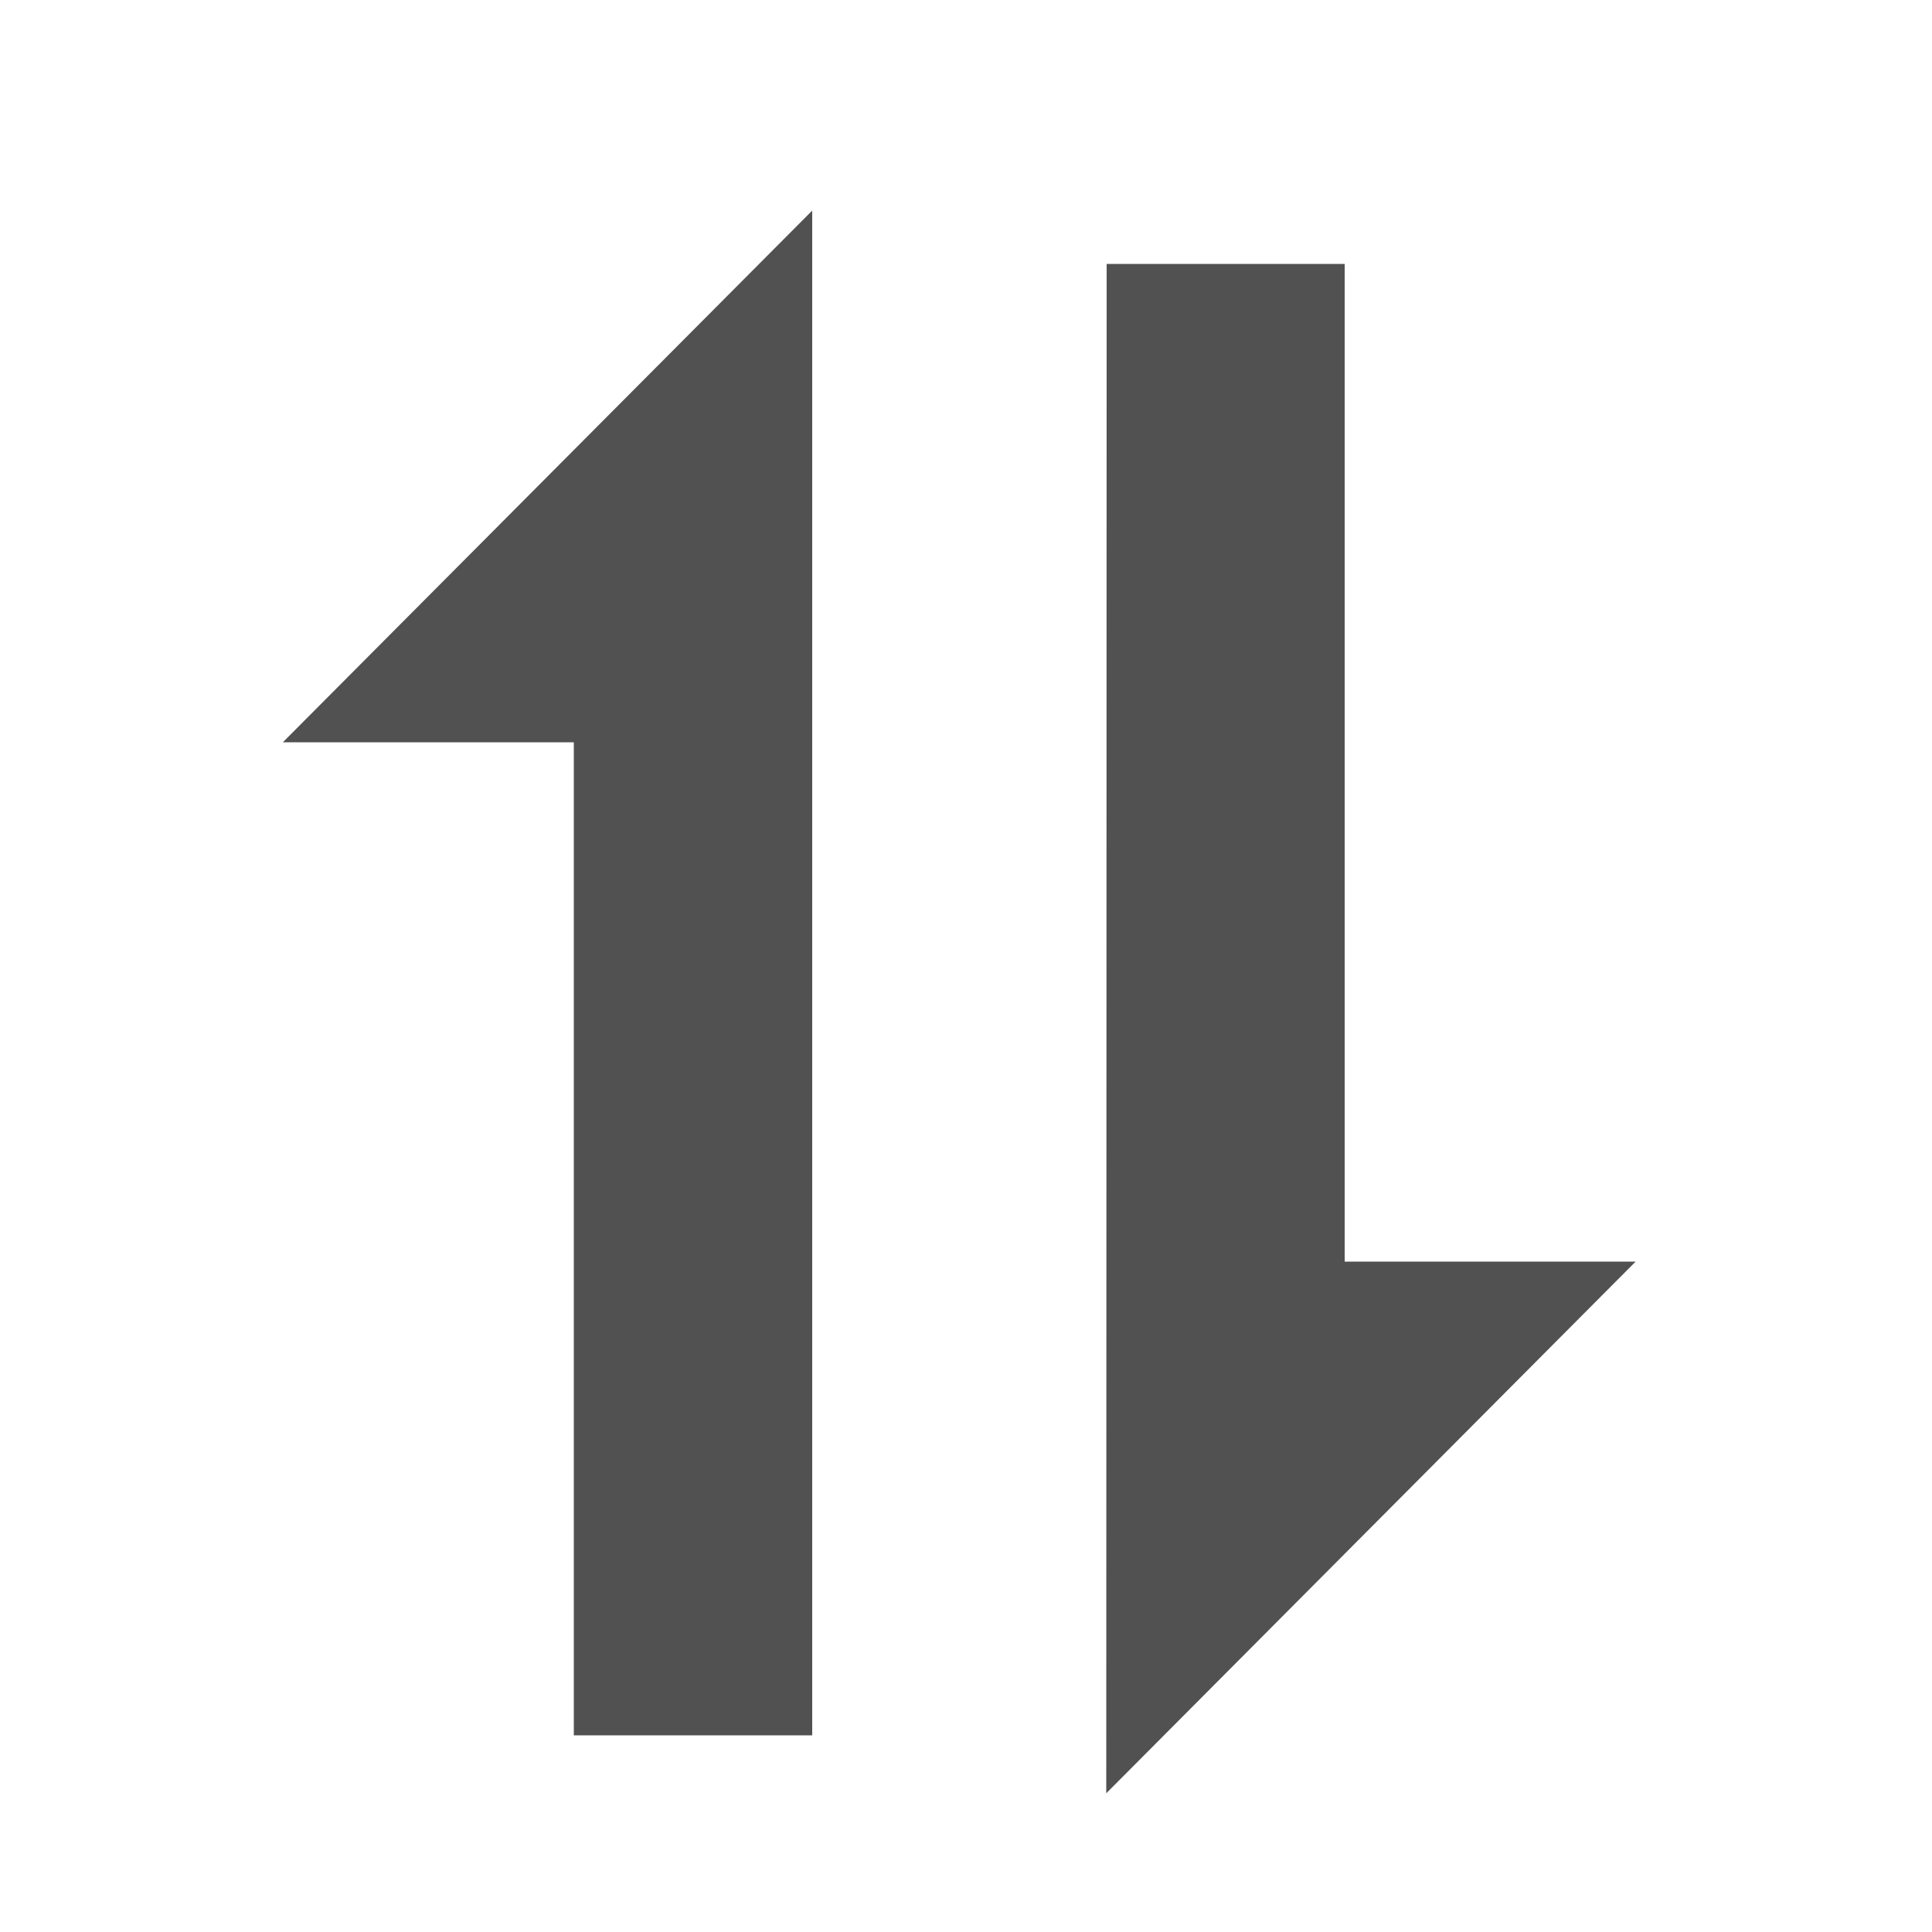 <?xml version="1.0" standalone="no"?><!DOCTYPE svg PUBLIC "-//W3C//DTD SVG 1.1//EN" "http://www.w3.org/Graphics/SVG/1.1/DTD/svg11.dtd"><svg t="1697718347234" class="icon" viewBox="0 0 1024 1024" version="1.1" xmlns="http://www.w3.org/2000/svg" p-id="4518" xmlns:xlink="http://www.w3.org/1999/xlink" width="200" height="200"><path d="M586.547 139.878H712.704v528.794h154.214l-280.576 281.805 0.205-810.598z" fill="#515151" p-id="4519" data-spm-anchor-id="a313x.search_index.0.i12.72f13a81VbE0p4" class="selected"></path><path d="M430.49 919.757h-126.362v-526.336H149.914l280.576-281.805v808.141z" fill="#515151" p-id="4520" data-spm-anchor-id="a313x.search_index.0.i13.72f13a81VbE0p4" class="selected"></path></svg>